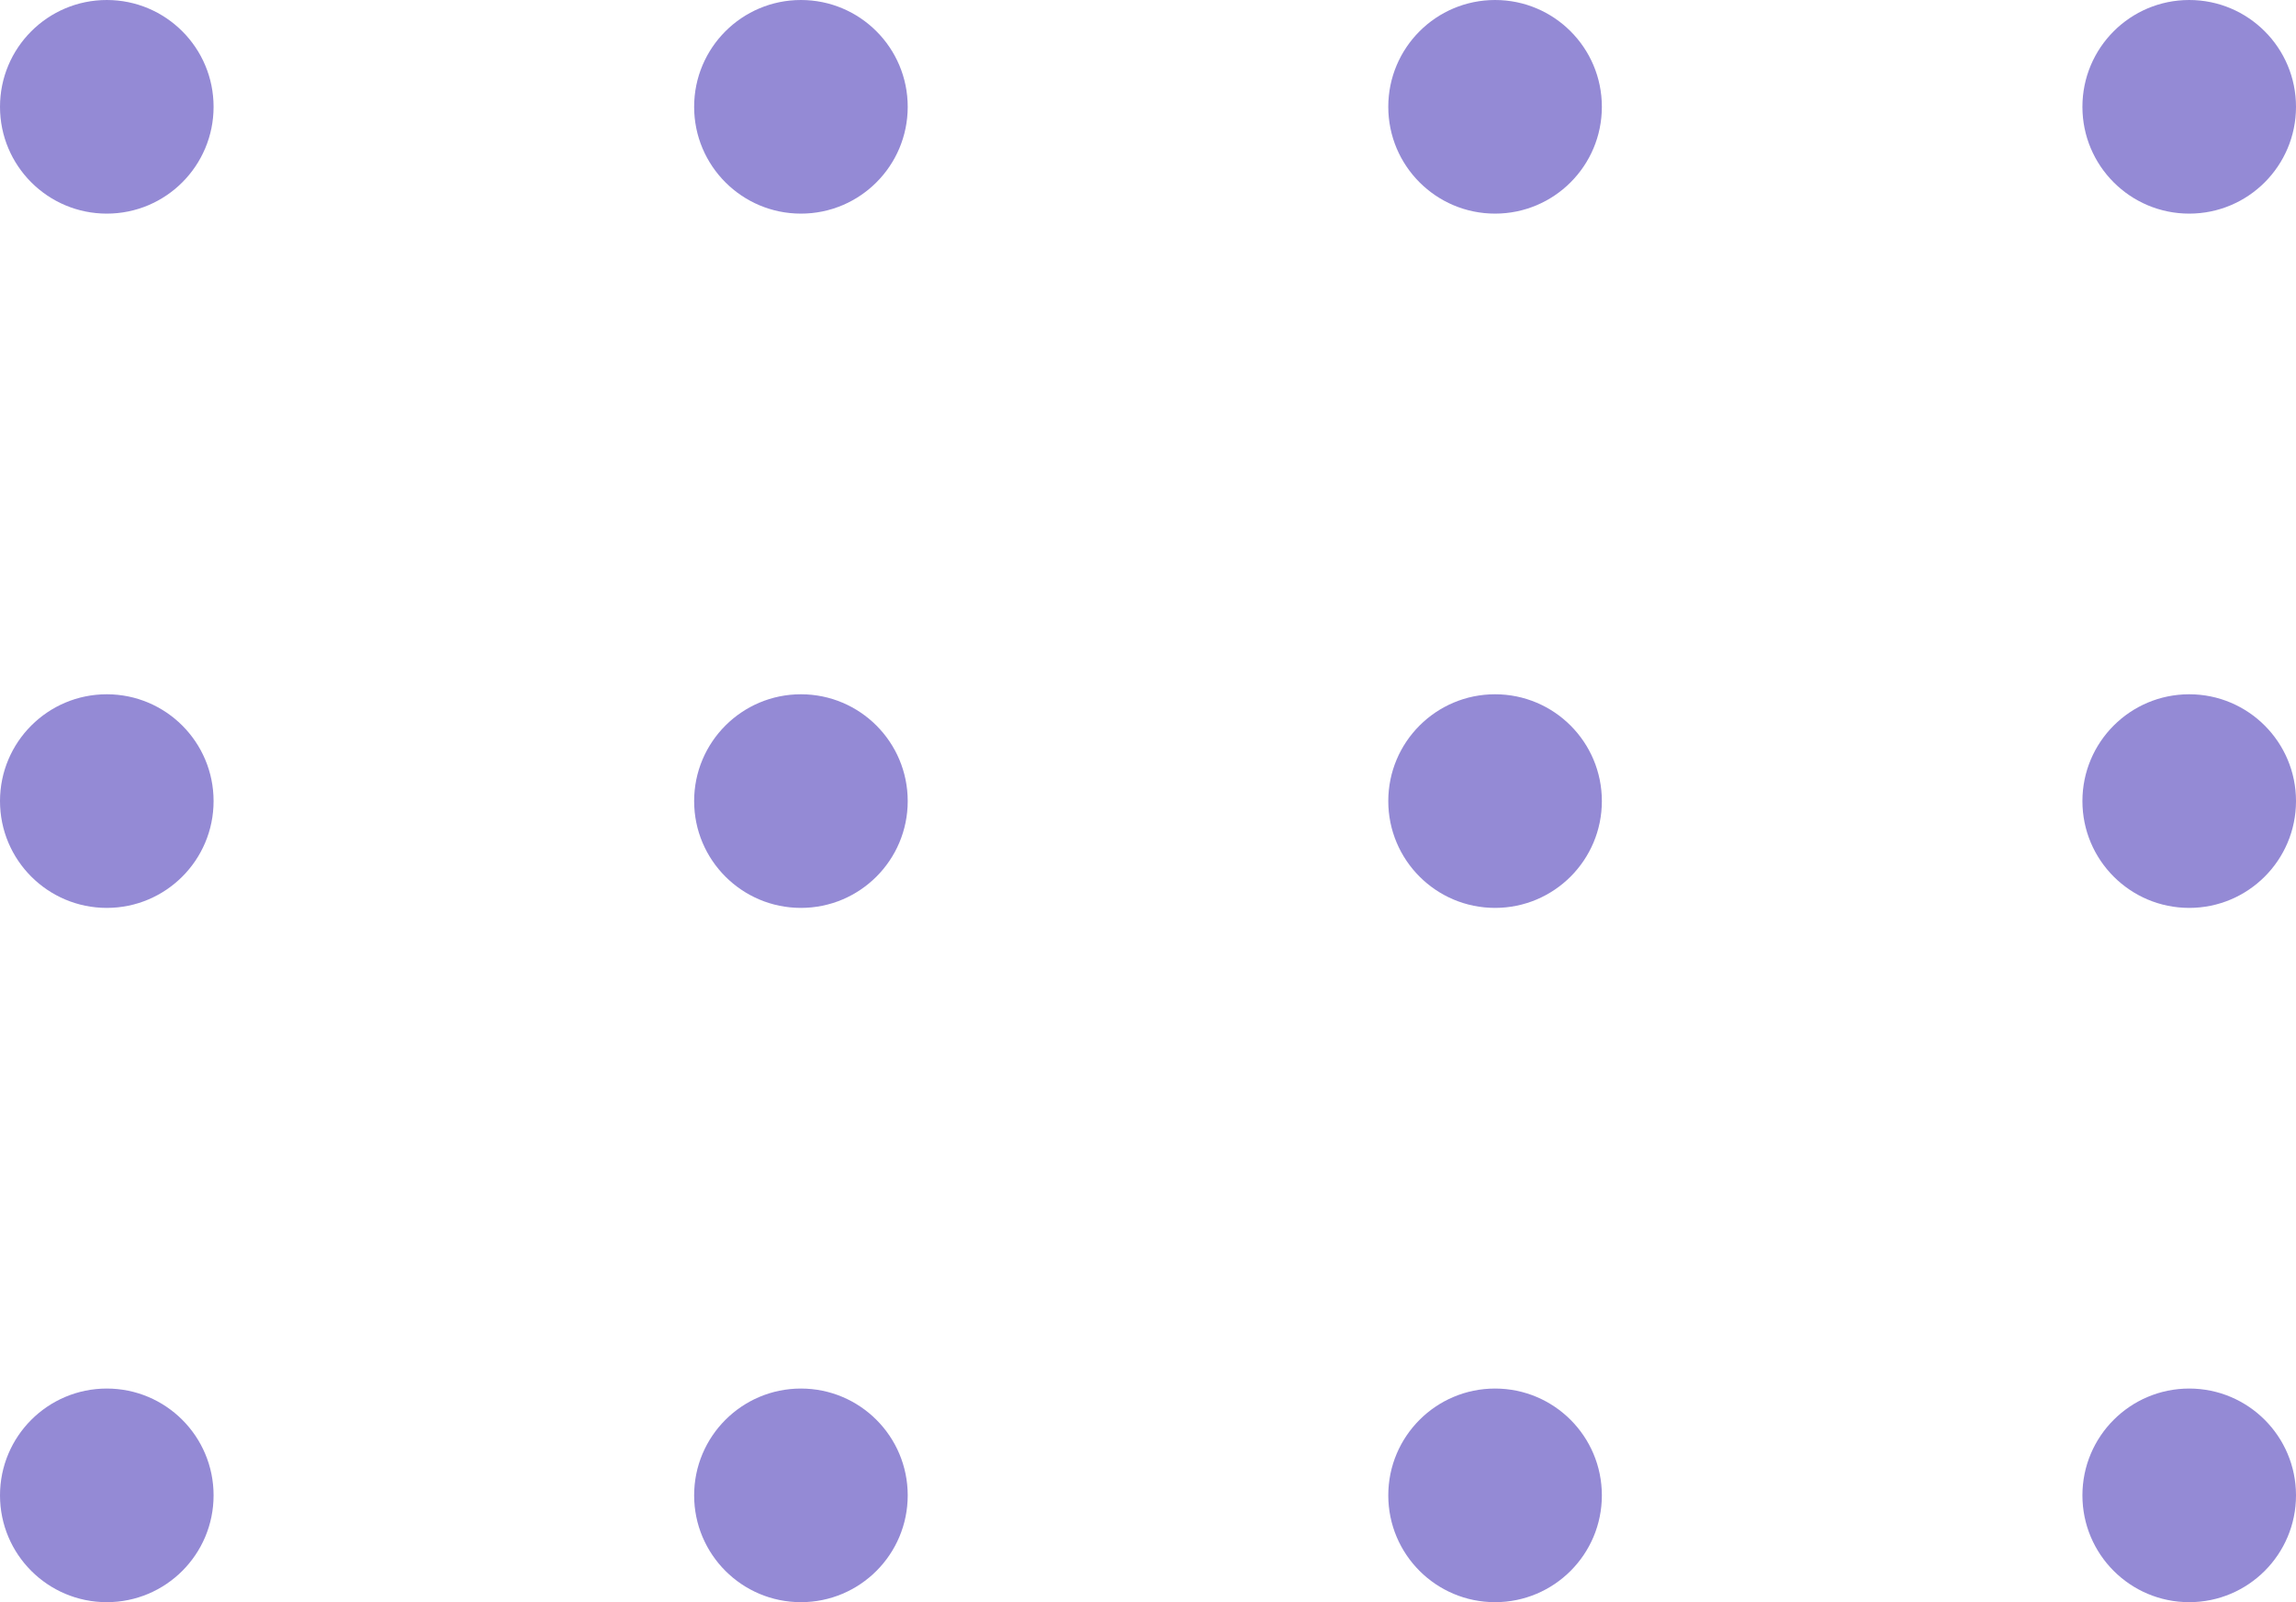 <svg xmlns="http://www.w3.org/2000/svg" width="43" height="30" viewBox="0 0 43 30">
  <g id="Group_9" data-name="Group 9" transform="translate(-161 -198)">
    <circle id="Ellipse_114" data-name="Ellipse 114" cx="2" cy="2" r="2" transform="translate(191 228) rotate(180)" fill="rgba(124,112,204,0.82)"/>
    <circle id="Ellipse_120" data-name="Ellipse 120" cx="2" cy="2" r="2" transform="translate(191 215) rotate(180)" fill="rgba(124,112,204,0.82)"/>
    <circle id="Ellipse_123" data-name="Ellipse 123" cx="2" cy="2" r="2" transform="translate(191 202) rotate(180)" fill="rgba(124,112,204,0.82)"/>
    <circle id="Ellipse_115" data-name="Ellipse 115" cx="2" cy="2" r="2" transform="translate(178 228) rotate(180)" fill="rgba(124,112,204,0.82)"/>
    <circle id="Ellipse_121" data-name="Ellipse 121" cx="2" cy="2" r="2" transform="translate(178 215) rotate(180)" fill="rgba(124,112,204,0.82)"/>
    <circle id="Ellipse_124" data-name="Ellipse 124" cx="2" cy="2" r="2" transform="translate(178 202) rotate(180)" fill="rgba(124,112,204,0.82)"/>
    <circle id="Ellipse_99" data-name="Ellipse 99" cx="2" cy="2" r="2" transform="translate(204 228) rotate(180)" fill="rgba(124,112,204,0.82)"/>
    <circle id="Ellipse_117" data-name="Ellipse 117" cx="2" cy="2" r="2" transform="translate(165 228) rotate(180)" fill="rgba(124,112,204,0.82)"/>
    <circle id="Ellipse_104" data-name="Ellipse 104" cx="2" cy="2" r="2" transform="translate(204 215) rotate(180)" fill="rgba(124,112,204,0.82)"/>
    <circle id="Ellipse_122" data-name="Ellipse 122" cx="2" cy="2" r="2" transform="translate(165 215) rotate(180)" fill="rgba(124,112,204,0.82)"/>
    <circle id="Ellipse_107" data-name="Ellipse 107" cx="2" cy="2" r="2" transform="translate(204 202) rotate(180)" fill="rgba(124,112,204,0.82)"/>
    <circle id="Ellipse_125" data-name="Ellipse 125" cx="2" cy="2" r="2" transform="translate(165 202) rotate(180)" fill="rgba(124,112,204,0.82)"/>
  </g>
</svg>
